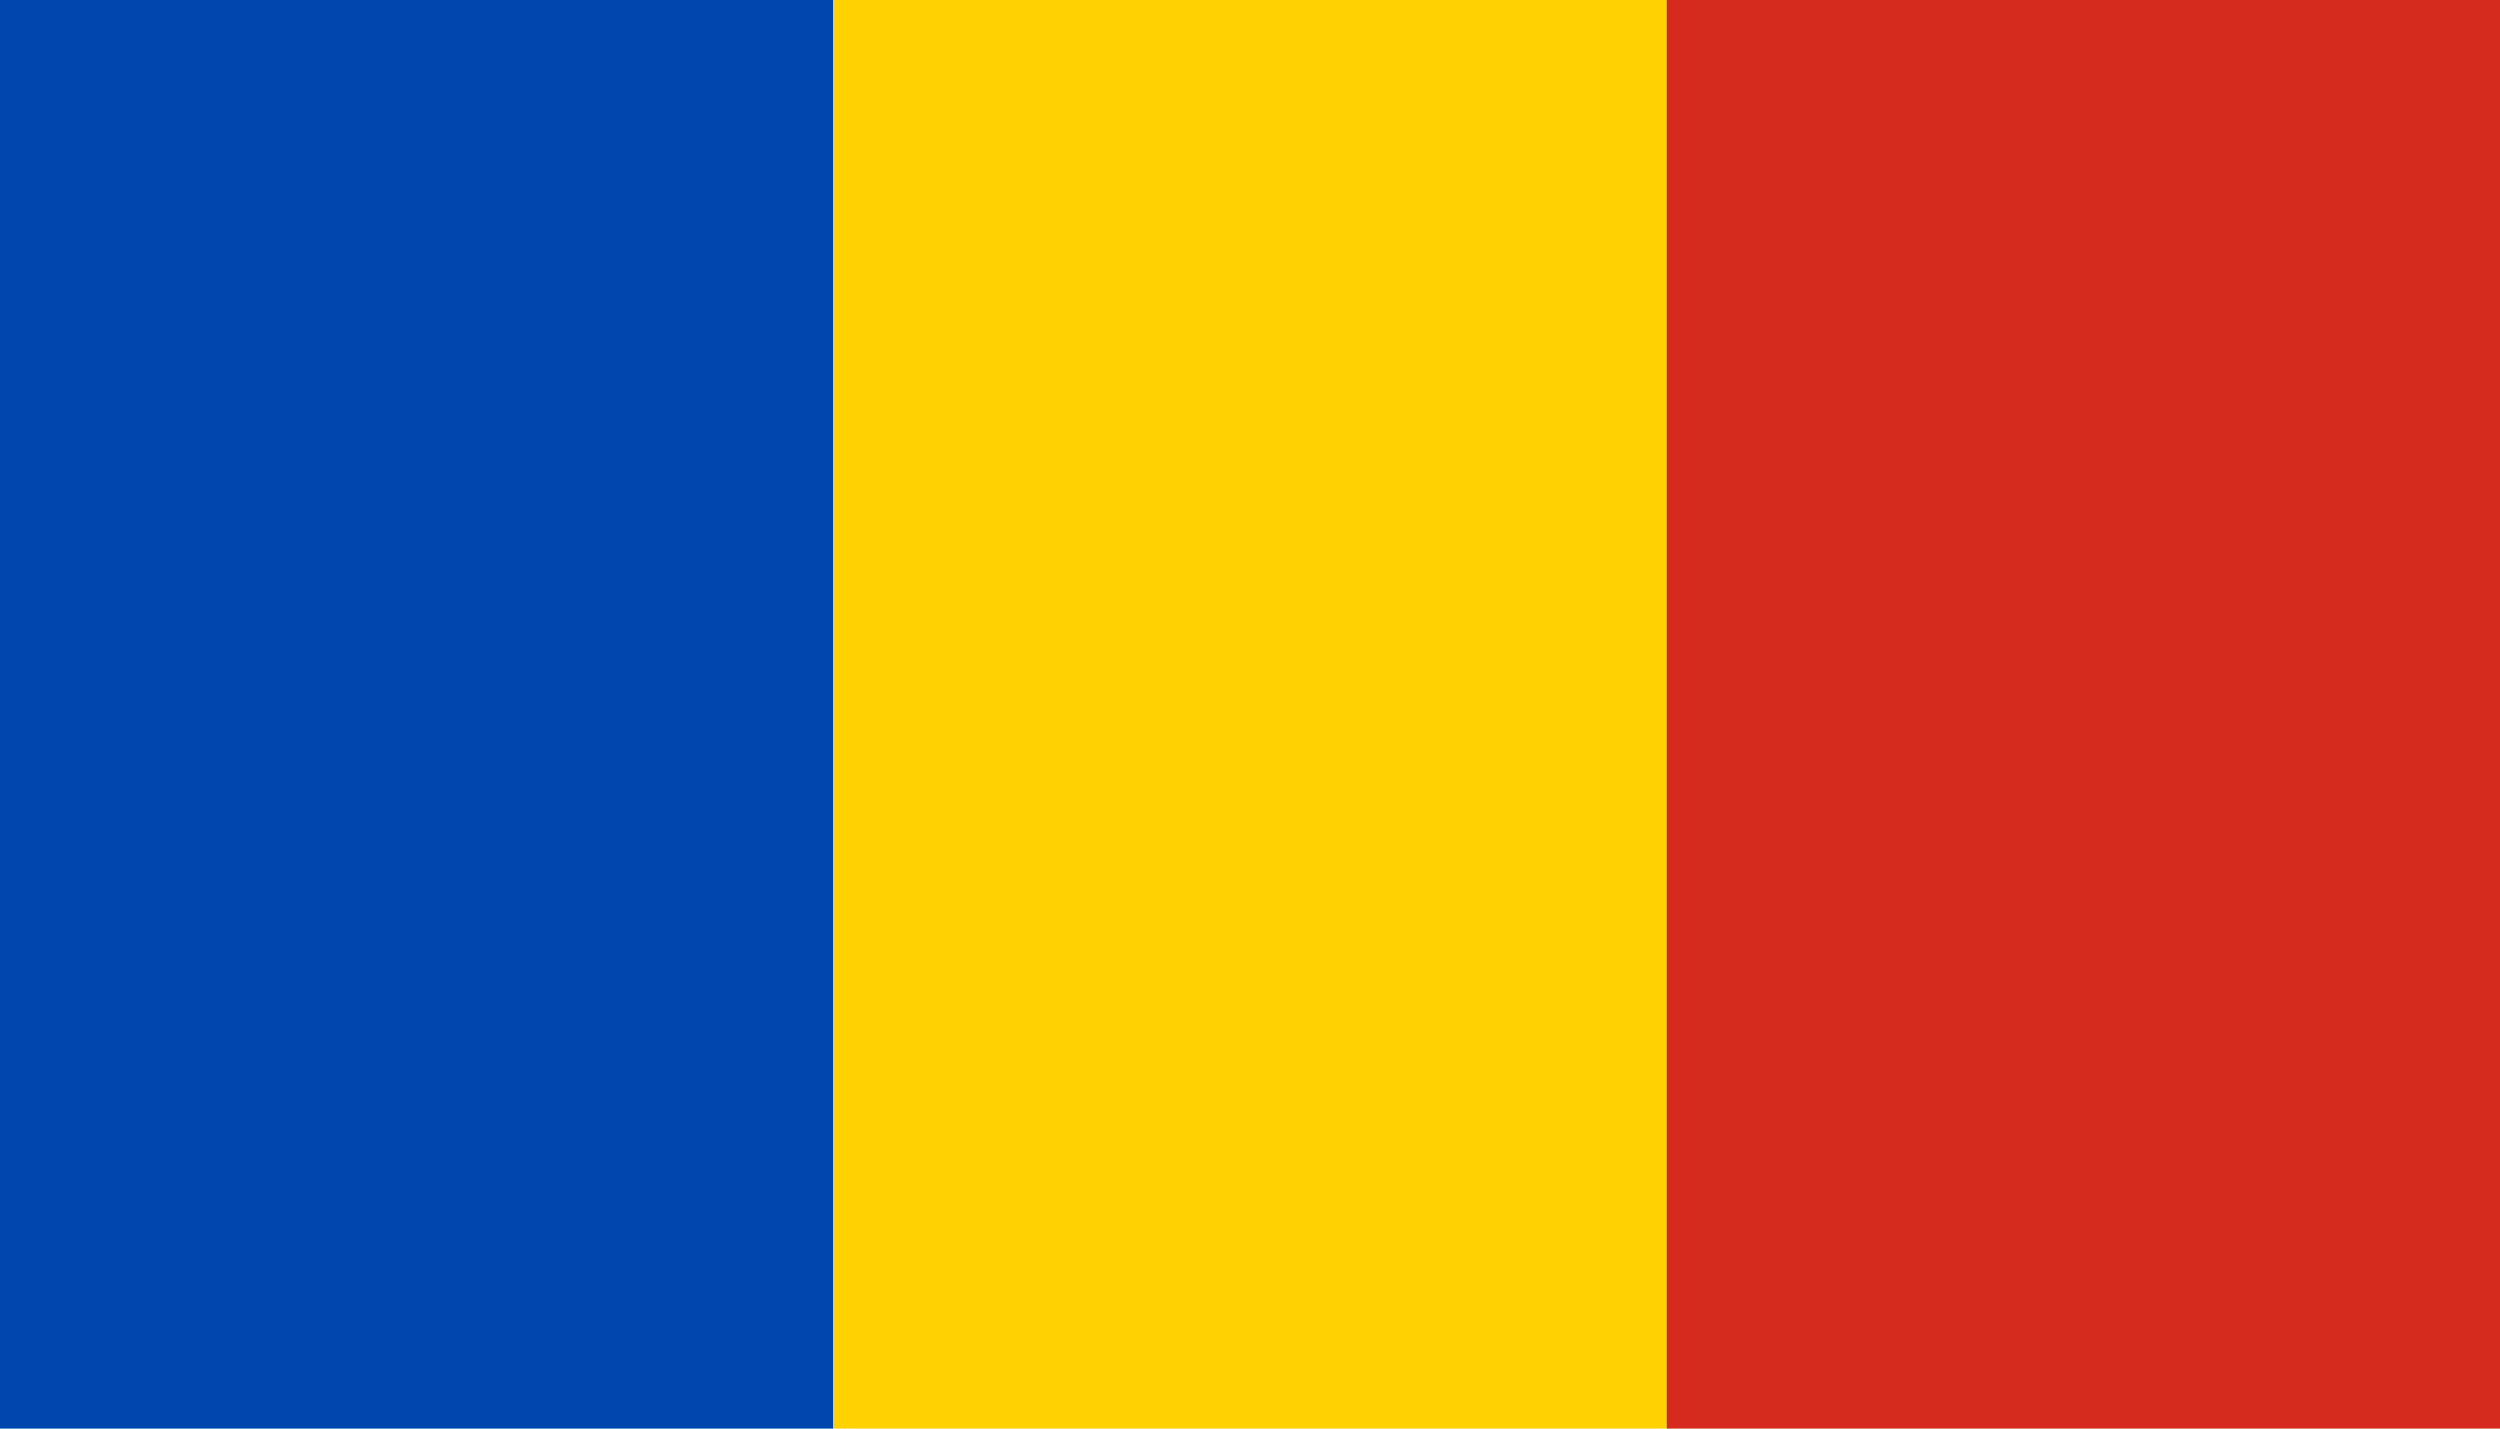 <svg width="42" height="24" viewBox="0 0 42 24" fill="none" xmlns="http://www.w3.org/2000/svg">
<rect y="24" width="24" height="14" transform="rotate(-90 0 24)" fill="#0046AE"/>
<rect x="14" y="24" width="24" height="14" transform="rotate(-90 14 24)" fill="#FFD200"/>
<rect x="28" y="24" width="24" height="14" transform="rotate(-90 28 24)" fill="#D52B1E"/>
</svg>
